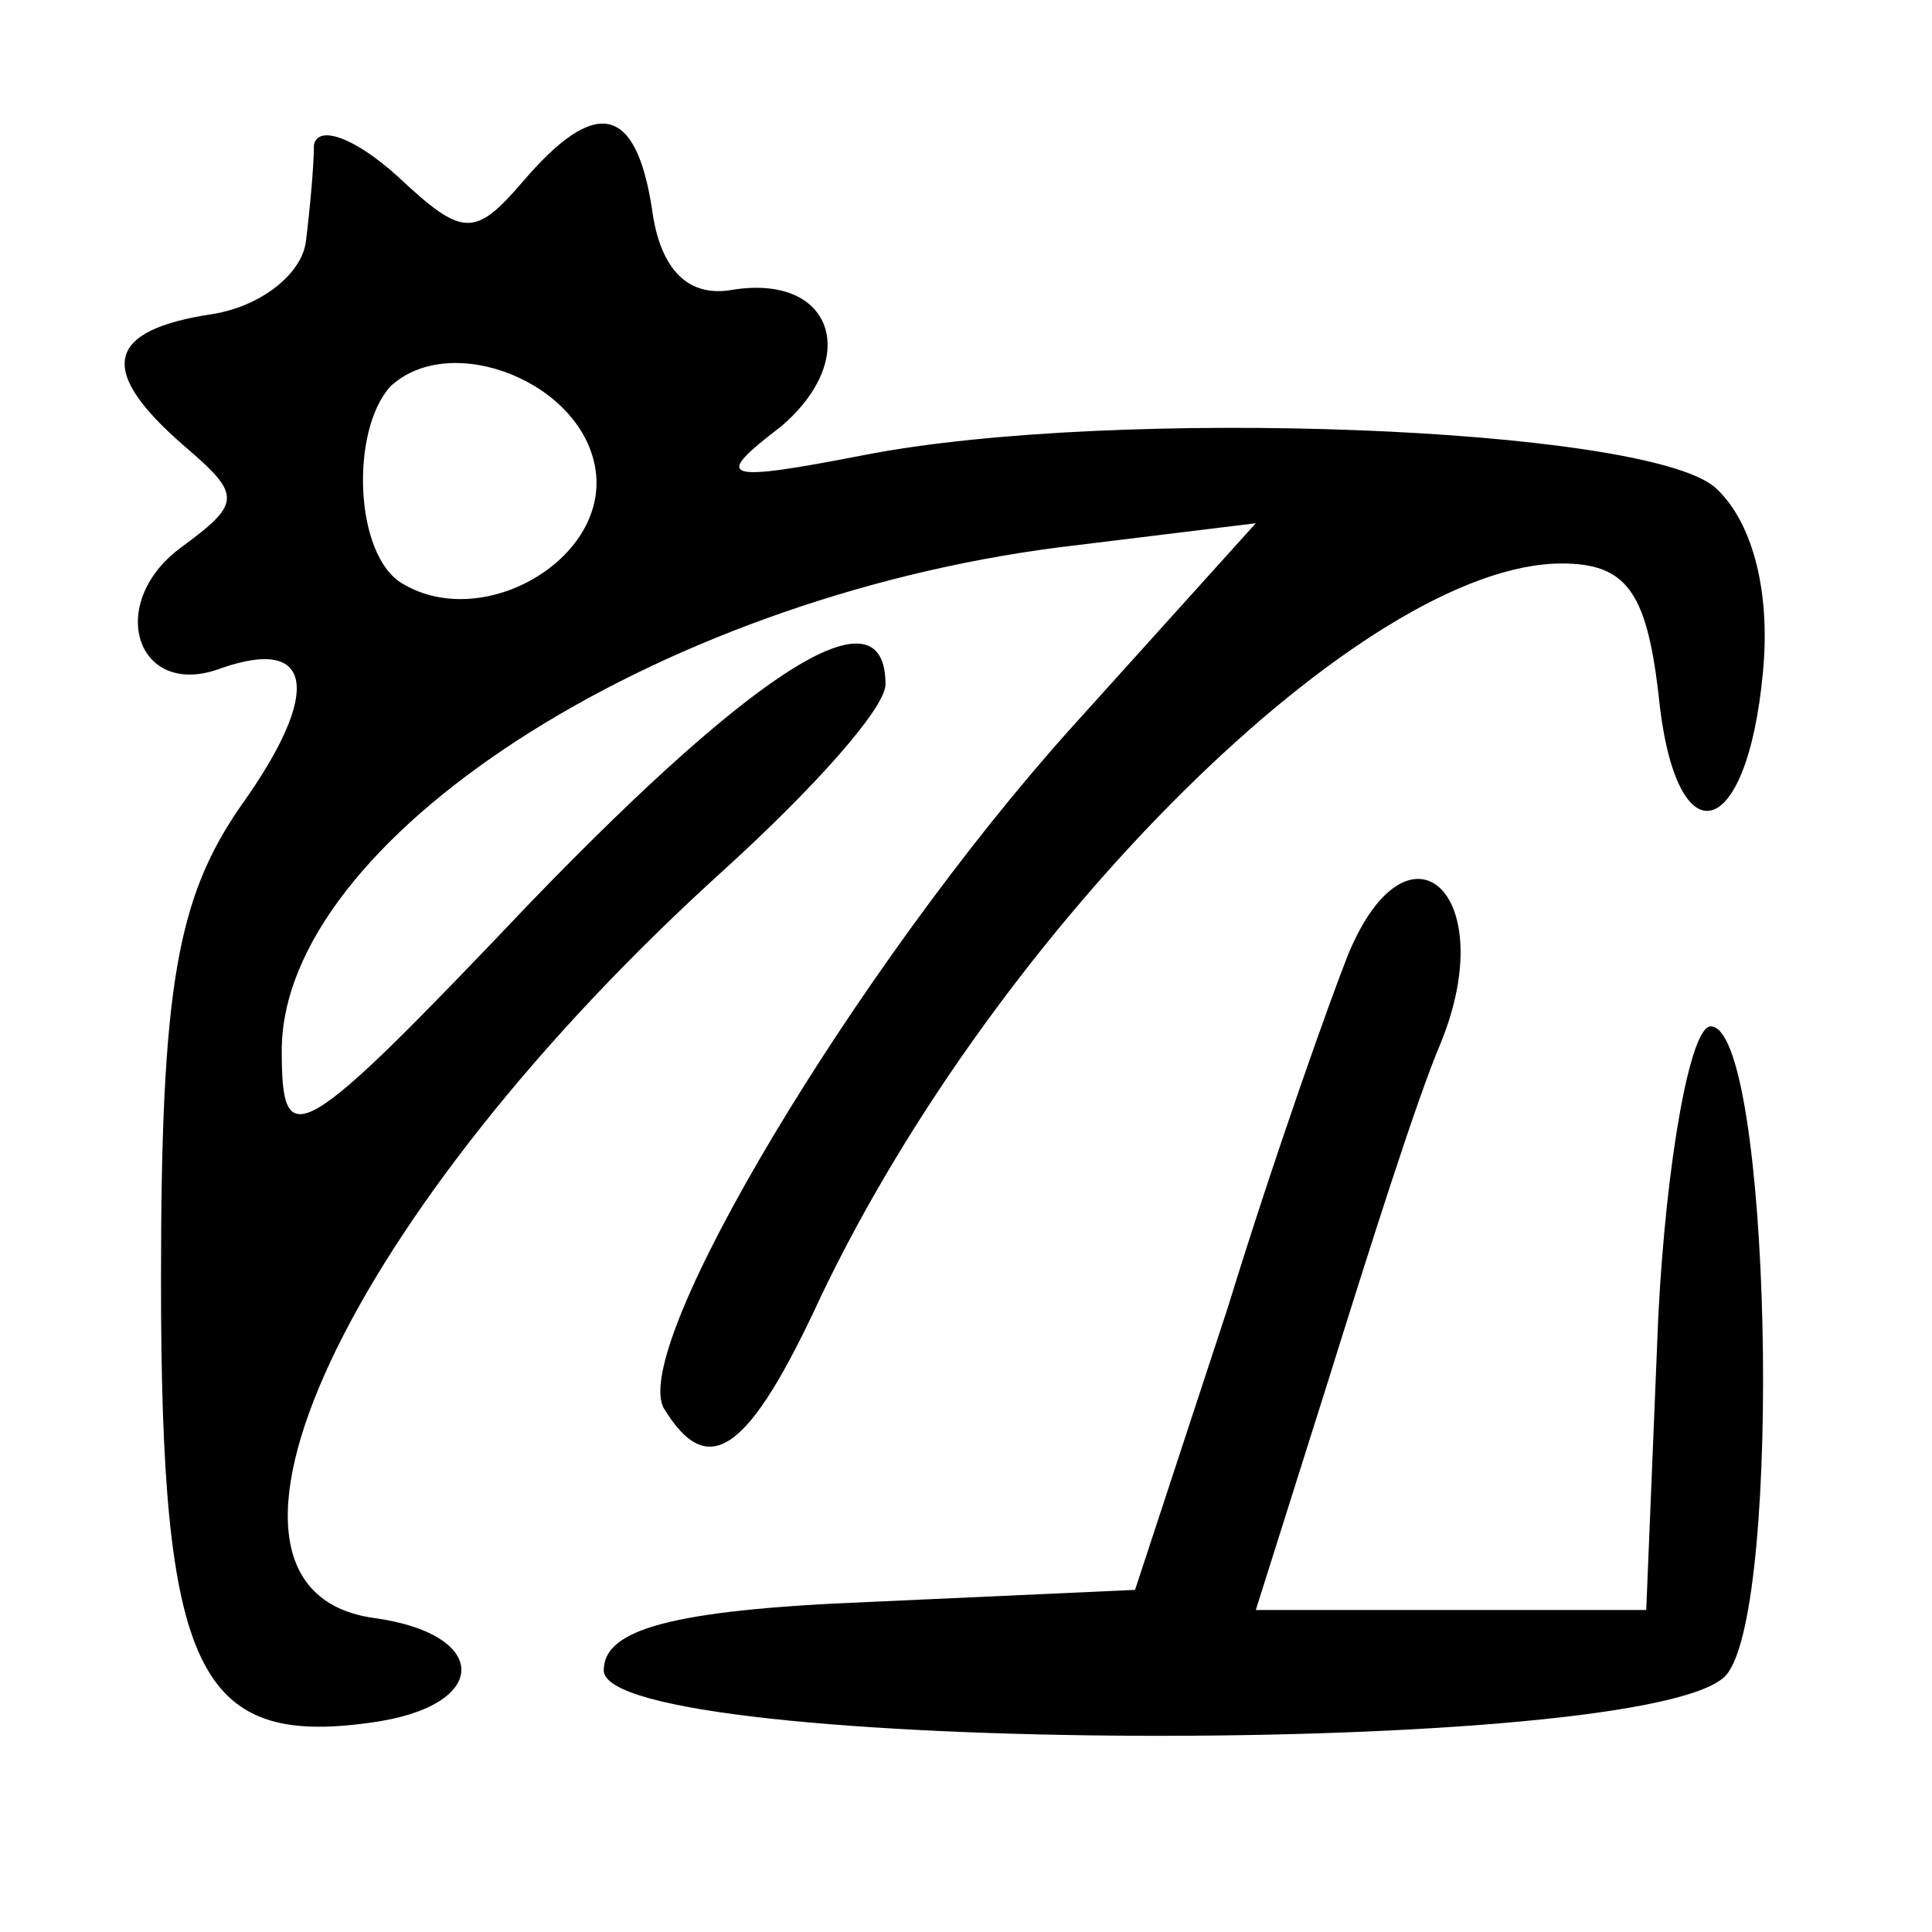 <svg xmlns="http://www.w3.org/2000/svg" version="1.0" width="48pt" height="48pt" viewBox="0 0 48 48" preserveAspectRatio="xMidYMid meet">

<g transform="translate(0,48) scale(0.1,-0.1)" fill="currentcolor" stroke="none">
<path d="M78 444 c0 -5 -1 -16 -2 -24 -1 -8 -11 -16 -23 -18 -27 -4 -29 -14 -7 -33 14 -12 14 -14 -1 -25 -19 -14 -11 -38 10 -30 23 8 25 -6 5 -34 -16 -23 -20 -45 -20 -118 0 -97 9 -116 52 -110 30 4 30 22 1 26 -51 7 -7 101 87 186 22 20 40 40 40 46 0 24 -31 5 -88 -54 -58 -61 -62 -63 -62 -37 0 52 92 112 193 125 l49 6 -46 -51 c-53 -59 -110 -154 -101 -169 11 -18 21 -11 39 28 44 92 135 182 184 182 16 0 21 -7 24 -32 4 -42 22 -38 26 5 2 21 -3 38 -12 46 -18 15 -149 20 -211 8 -36 -7 -38 -6 -21 7 20 17 13 38 -12 34 -11 -2 -18 5 -20 20 -4 26 -14 28 -32 7 -12 -14 -15 -14 -31 1 -11 10 -20 13 -21 8z m70 -81 c3 -22 -28 -40 -48 -28 -12 7 -13 38 -3 49 15 14 48 1 51 -21z"/>
<path d="M335 243 c-4 -10 -18 -49 -30 -88 l-23 -70 -66 -3 c-50 -2 -66 -7 -66 -17 0 -21 262 -22 279 -1 14 17 11 161 -4 161 -5 0 -11 -33 -13 -72 l-3 -73 -49 0 -48 0 18 57 c10 32 22 70 28 84 15 37 -8 58 -23 22z"/>
</g>
</svg>